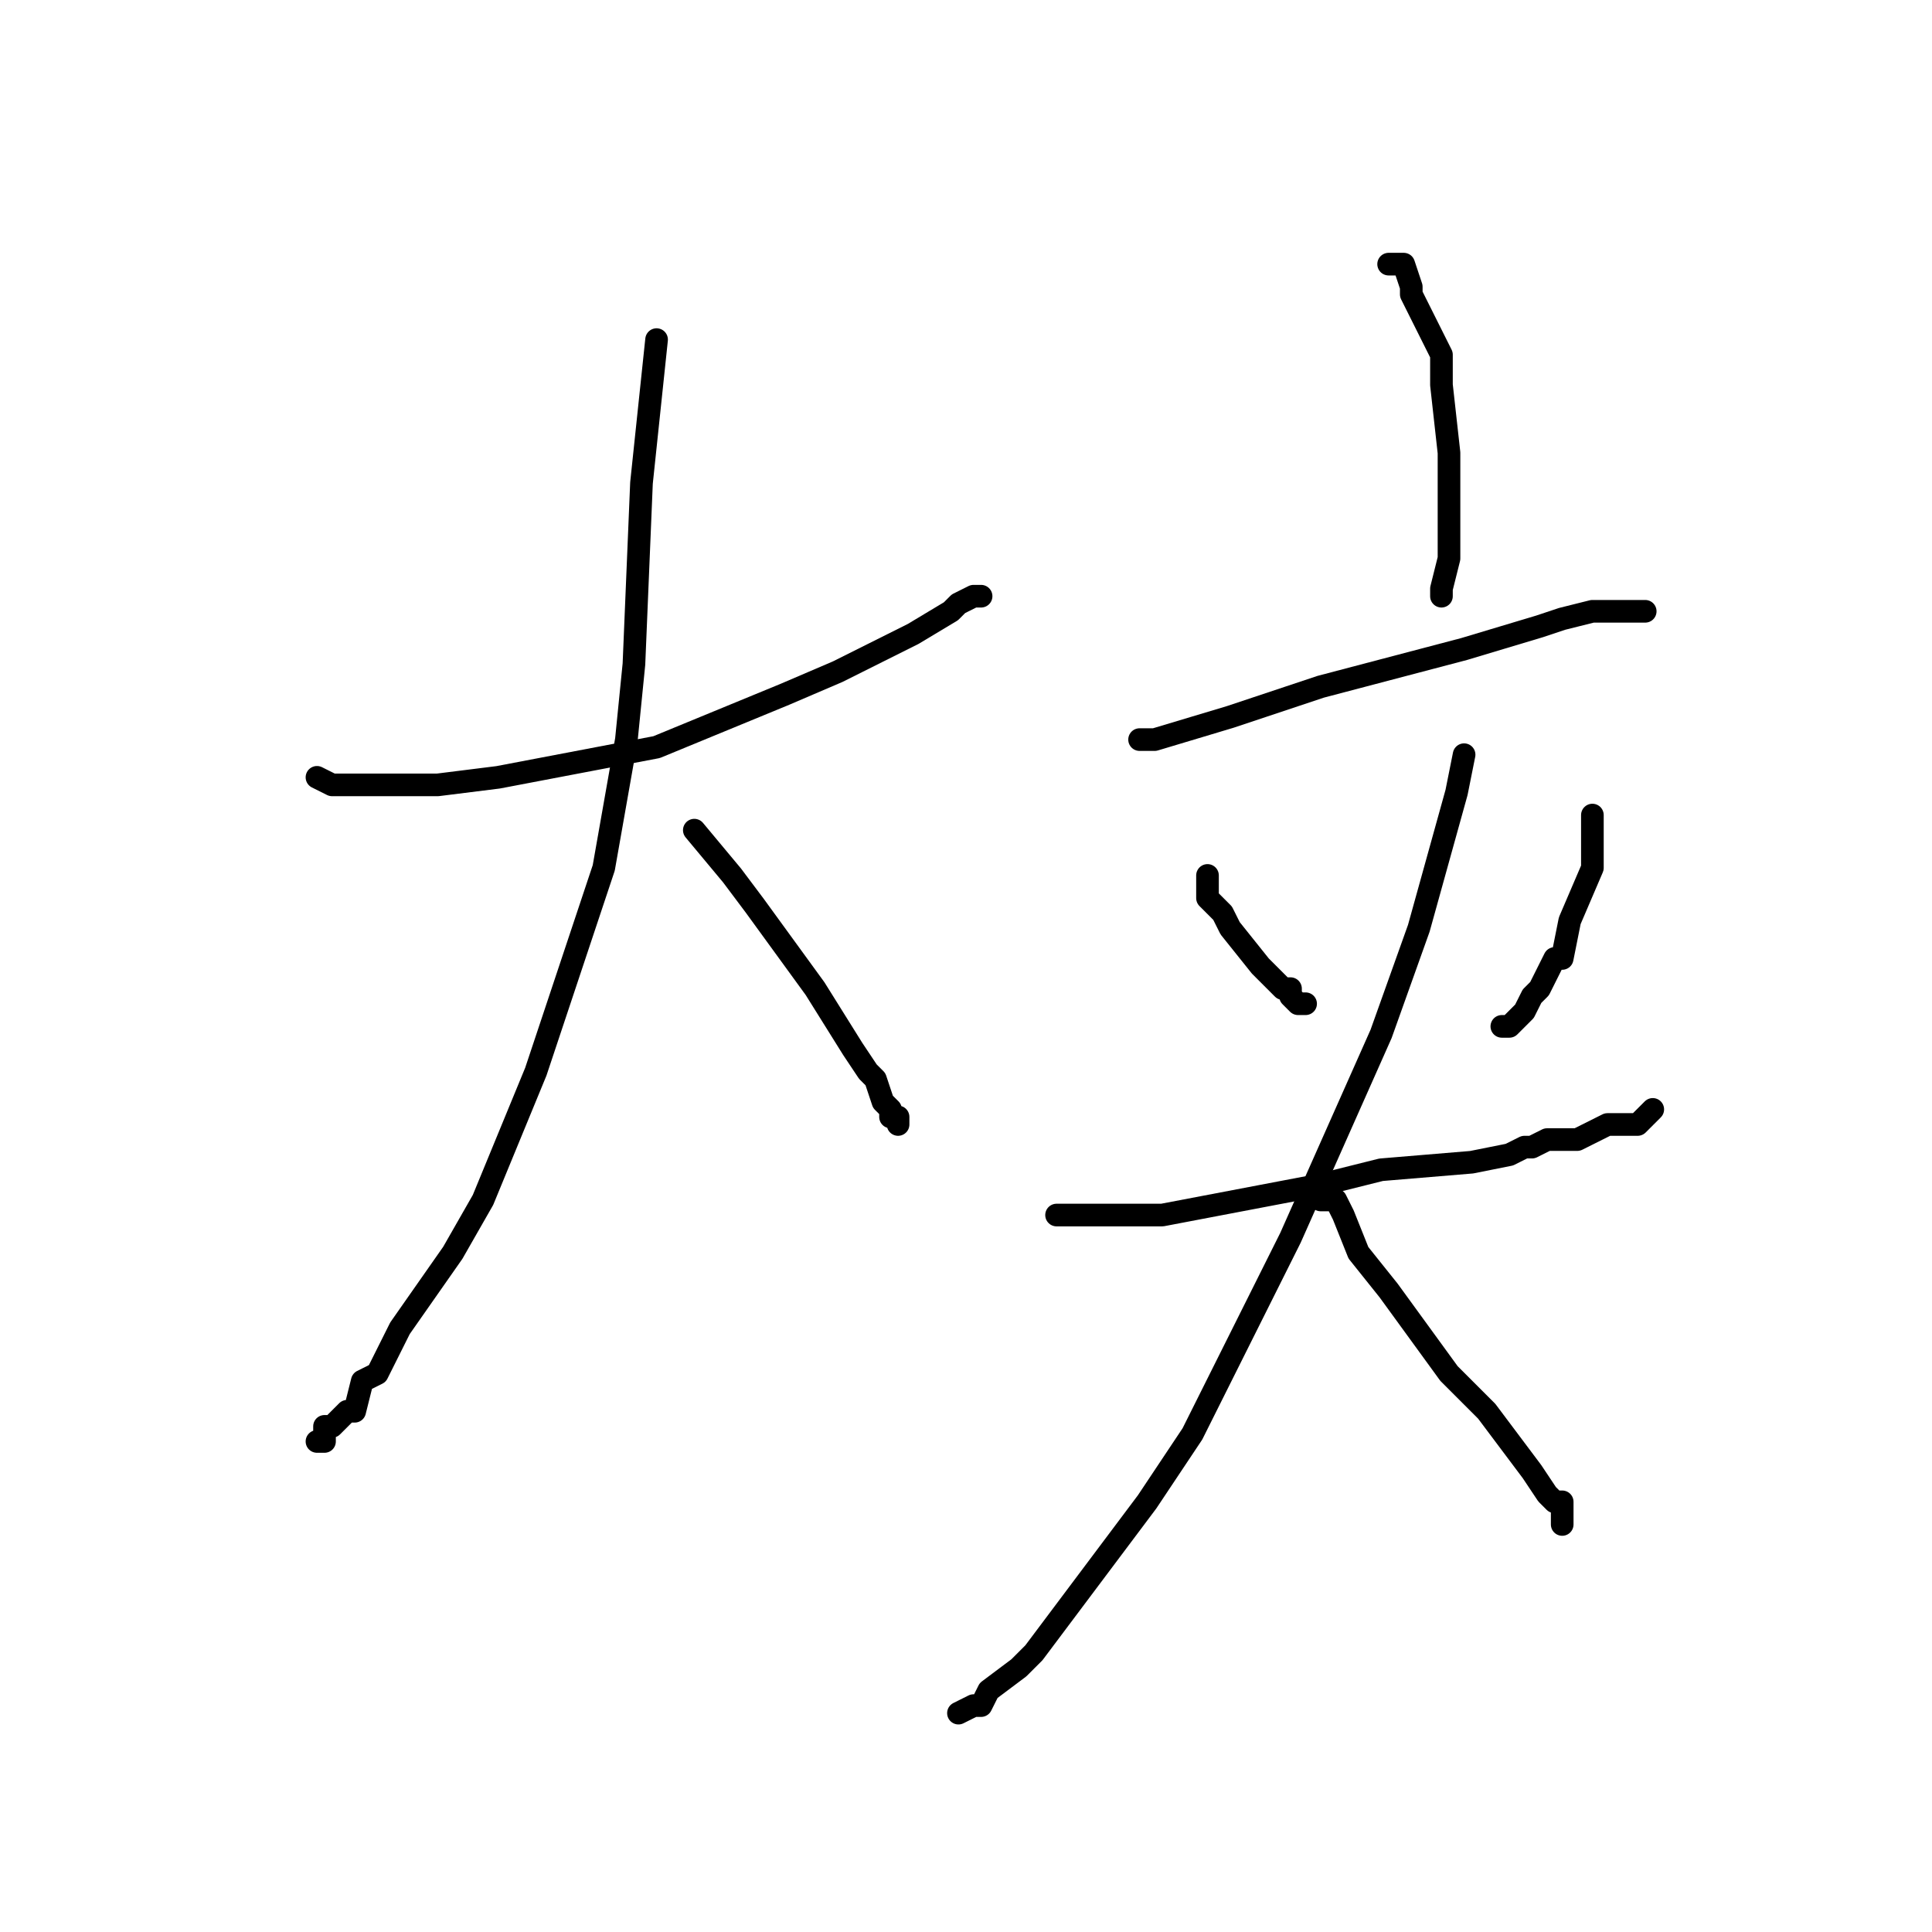 <?xml version="1.0" standalone="no"?>
    <svg width="256" height="256" xmlns="http://www.w3.org/2000/svg" version="1.1">
    <polyline stroke="black" stroke-width="3" stroke-linecap="round" fill="transparent" stroke-linejoin="round" points="42 103 44 104 47 104 58 104 66 103 87 99 104 92 111 89 121 84 126 81 127 80 129 79 130 79 130 79 130 79 " />
        <polyline stroke="black" stroke-width="3" stroke-linecap="round" fill="transparent" stroke-linejoin="round" points="87 45 85 64 84 88 83 98 80 115 74 133 71 142 64 159 60 166 53 176 50 182 48 183 47 187 46 187 45 188 44 189 43 189 43 191 42 191 42 191 " />
        <polyline stroke="black" stroke-width="3" stroke-linecap="round" fill="transparent" stroke-linejoin="round" points="92 110 97 116 100 120 108 131 113 139 115 142 116 143 117 146 118 147 118 147 118 148 119 148 119 149 119 149 " />
        <polyline stroke="black" stroke-width="3" stroke-linecap="round" fill="transparent" stroke-linejoin="round" points="184 35 186 35 187 38 187 39 189 43 191 47 191 51 192 60 192 71 192 74 191 78 191 79 191 79 " />
        <polyline stroke="black" stroke-width="3" stroke-linecap="round" fill="transparent" stroke-linejoin="round" points="151 98 153 98 163 95 175 91 194 86 204 83 207 82 211 81 213 81 214 81 215 81 216 81 217 81 218 81 218 81 " />
        <polyline stroke="black" stroke-width="3" stroke-linecap="round" fill="transparent" stroke-linejoin="round" points="160 116 160 117 160 118 160 119 160 119 162 121 163 123 167 128 168 129 170 131 171 131 171 132 172 133 173 133 173 133 " />
        <polyline stroke="black" stroke-width="3" stroke-linecap="round" fill="transparent" stroke-linejoin="round" points="211 108 211 111 211 115 208 122 207 127 206 127 204 131 203 132 202 134 201 135 200 136 199 136 199 136 " />
        <polyline stroke="black" stroke-width="3" stroke-linecap="round" fill="transparent" stroke-linejoin="round" points="140 161 142 161 154 161 175 157 183 155 195 154 200 153 202 152 203 152 205 151 206 151 207 151 207 151 209 151 211 150 213 149 215 149 215 149 217 149 218 148 219 147 219 147 219 147 " />
        <polyline stroke="black" stroke-width="3" stroke-linecap="round" fill="transparent" stroke-linejoin="round" points="194 100 193 105 188 123 183 137 171 164 158 190 152 199 143 211 137 219 135 221 131 224 130 226 129 226 127 227 127 227 127 227 " />
        <polyline stroke="black" stroke-width="3" stroke-linecap="round" fill="transparent" stroke-linejoin="round" points="175 159 175 159 177 159 178 161 180 166 184 171 192 182 197 187 203 195 205 198 206 199 207 199 207 200 207 202 207 202 " />
        </svg>